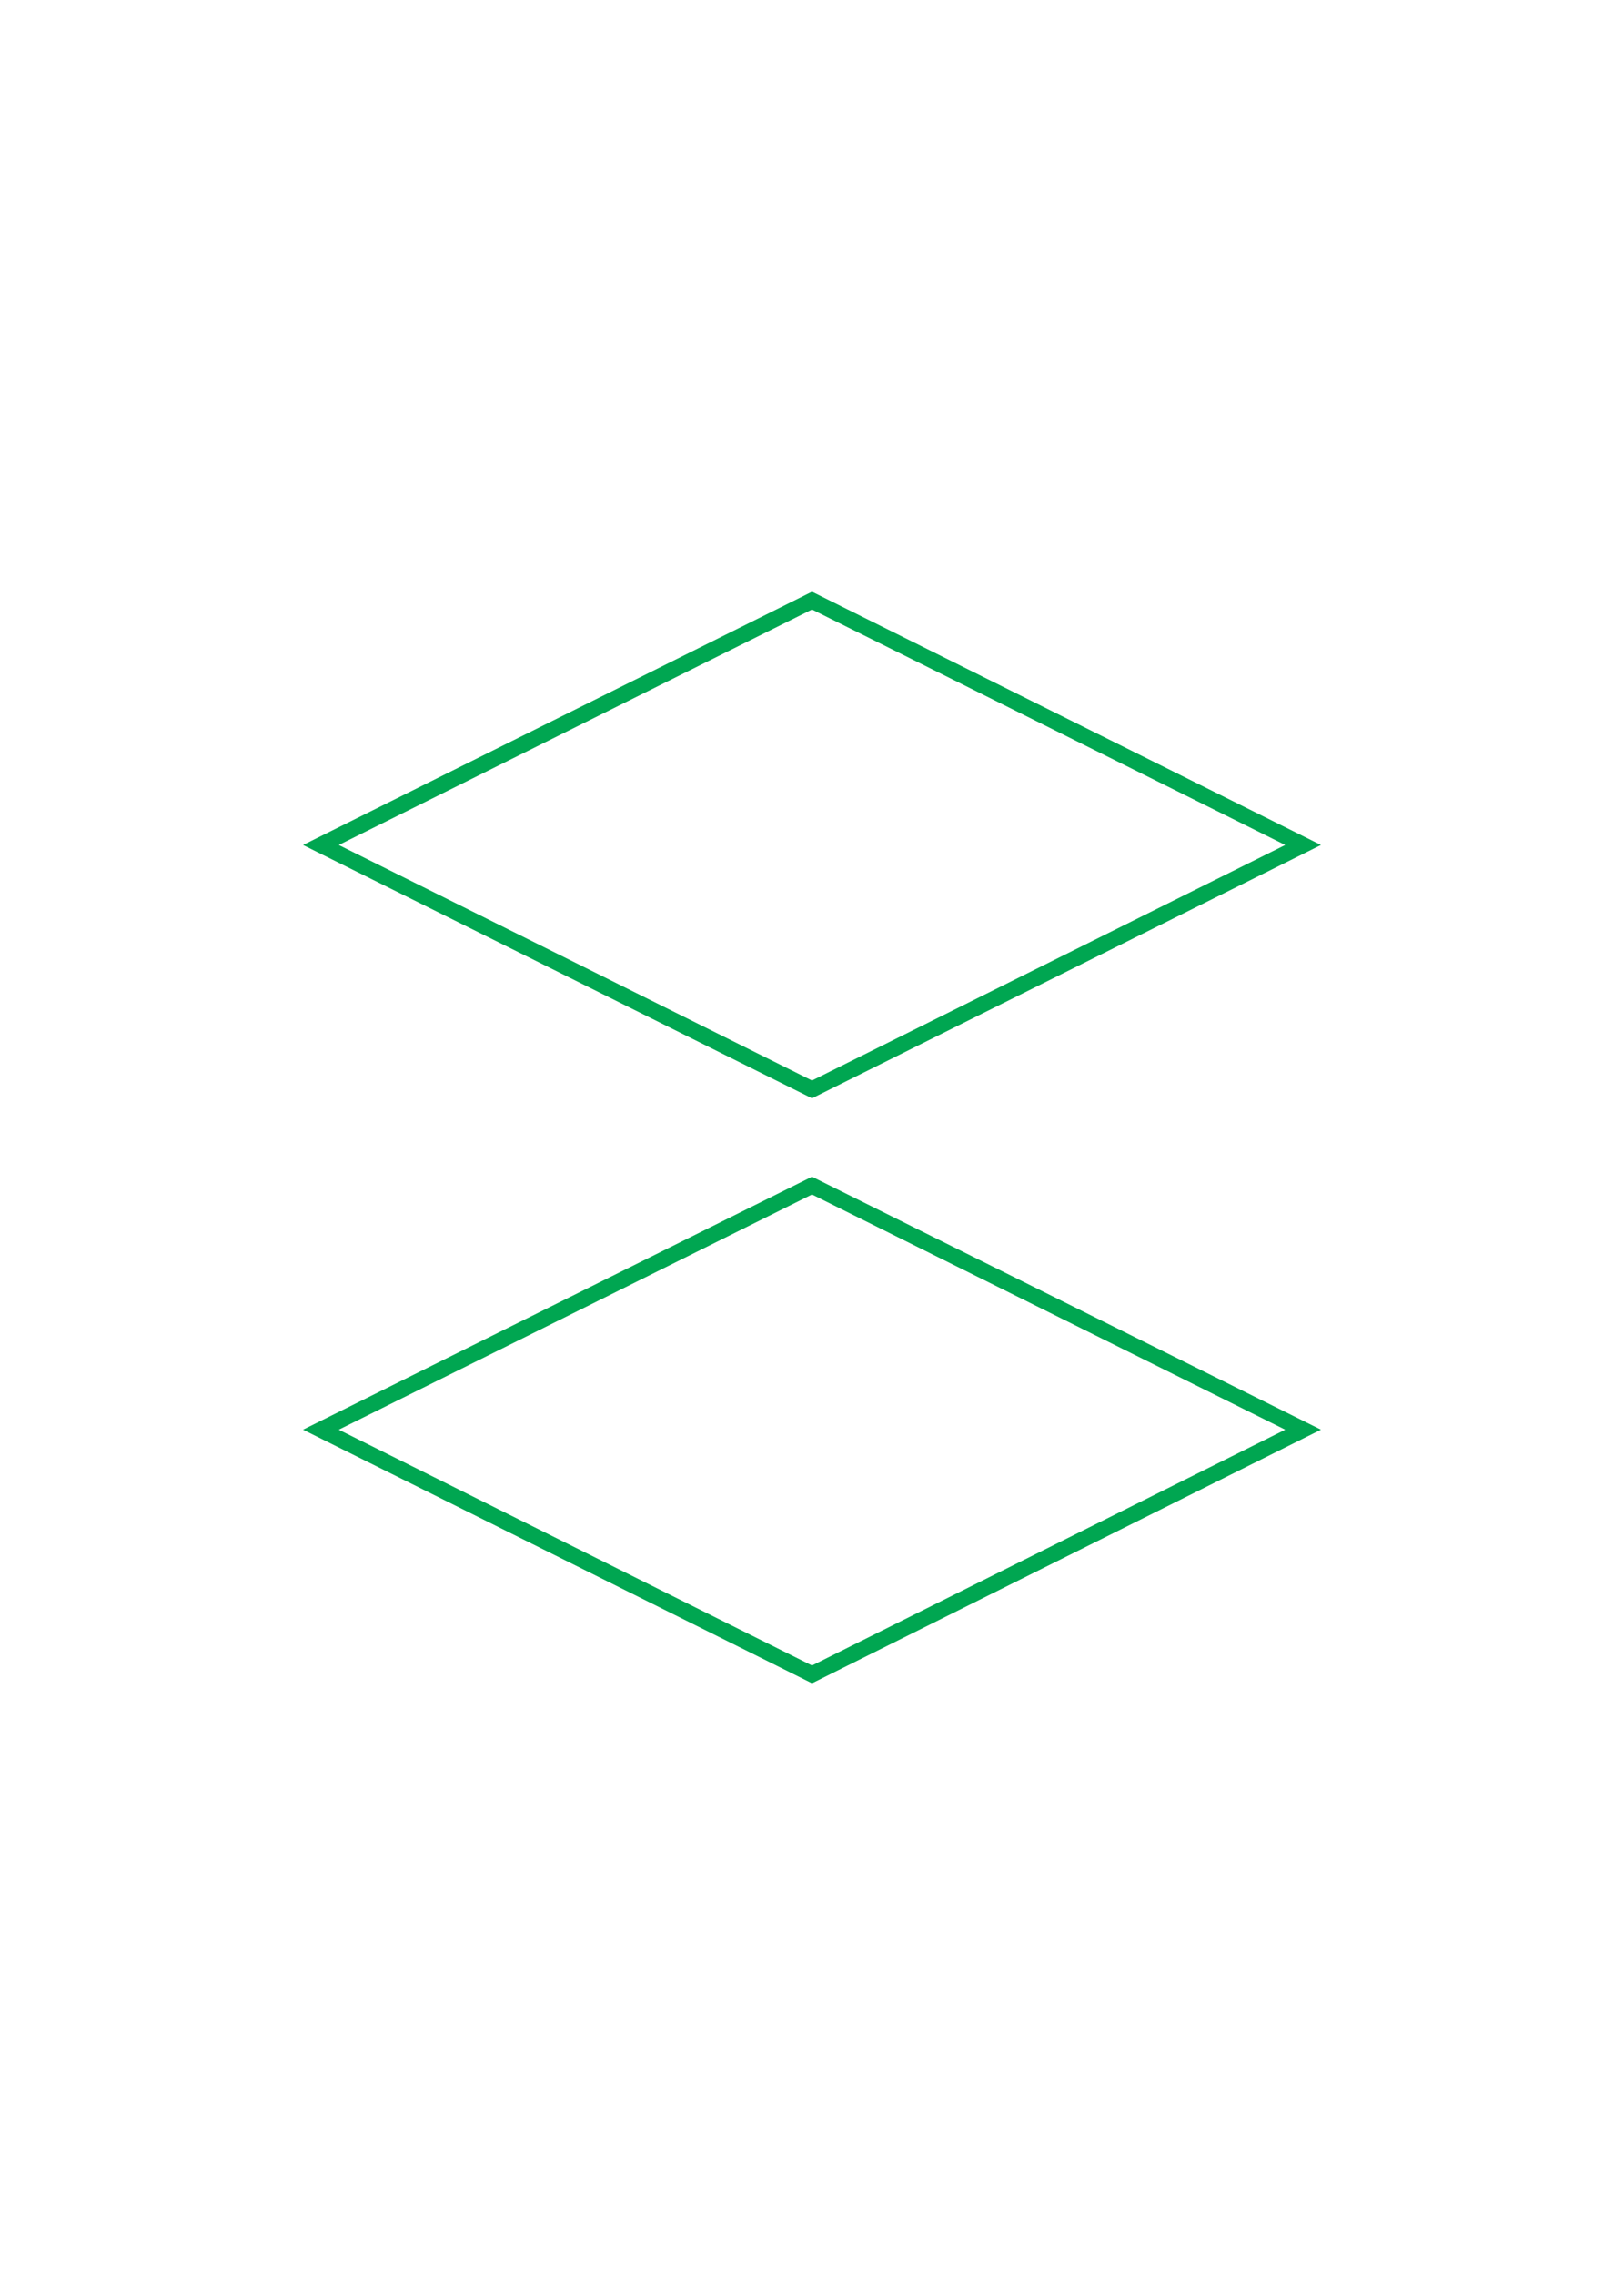 <svg id="Layer_1" data-name="Layer 1" xmlns="http://www.w3.org/2000/svg" viewBox="0 0 50 70"><defs><style>.cls-1{fill:none;stroke:#00a651;stroke-miterlimit:10;stroke-width:0.49px;}</style></defs><polygon class="cls-1" points="40.12 43.99 25 51.52 9.88 43.99 25 36.48 40.12 43.99"/><polygon class="cls-1" points="40.12 26 25 33.52 9.88 26 25 18.48 40.12 26"/></svg>